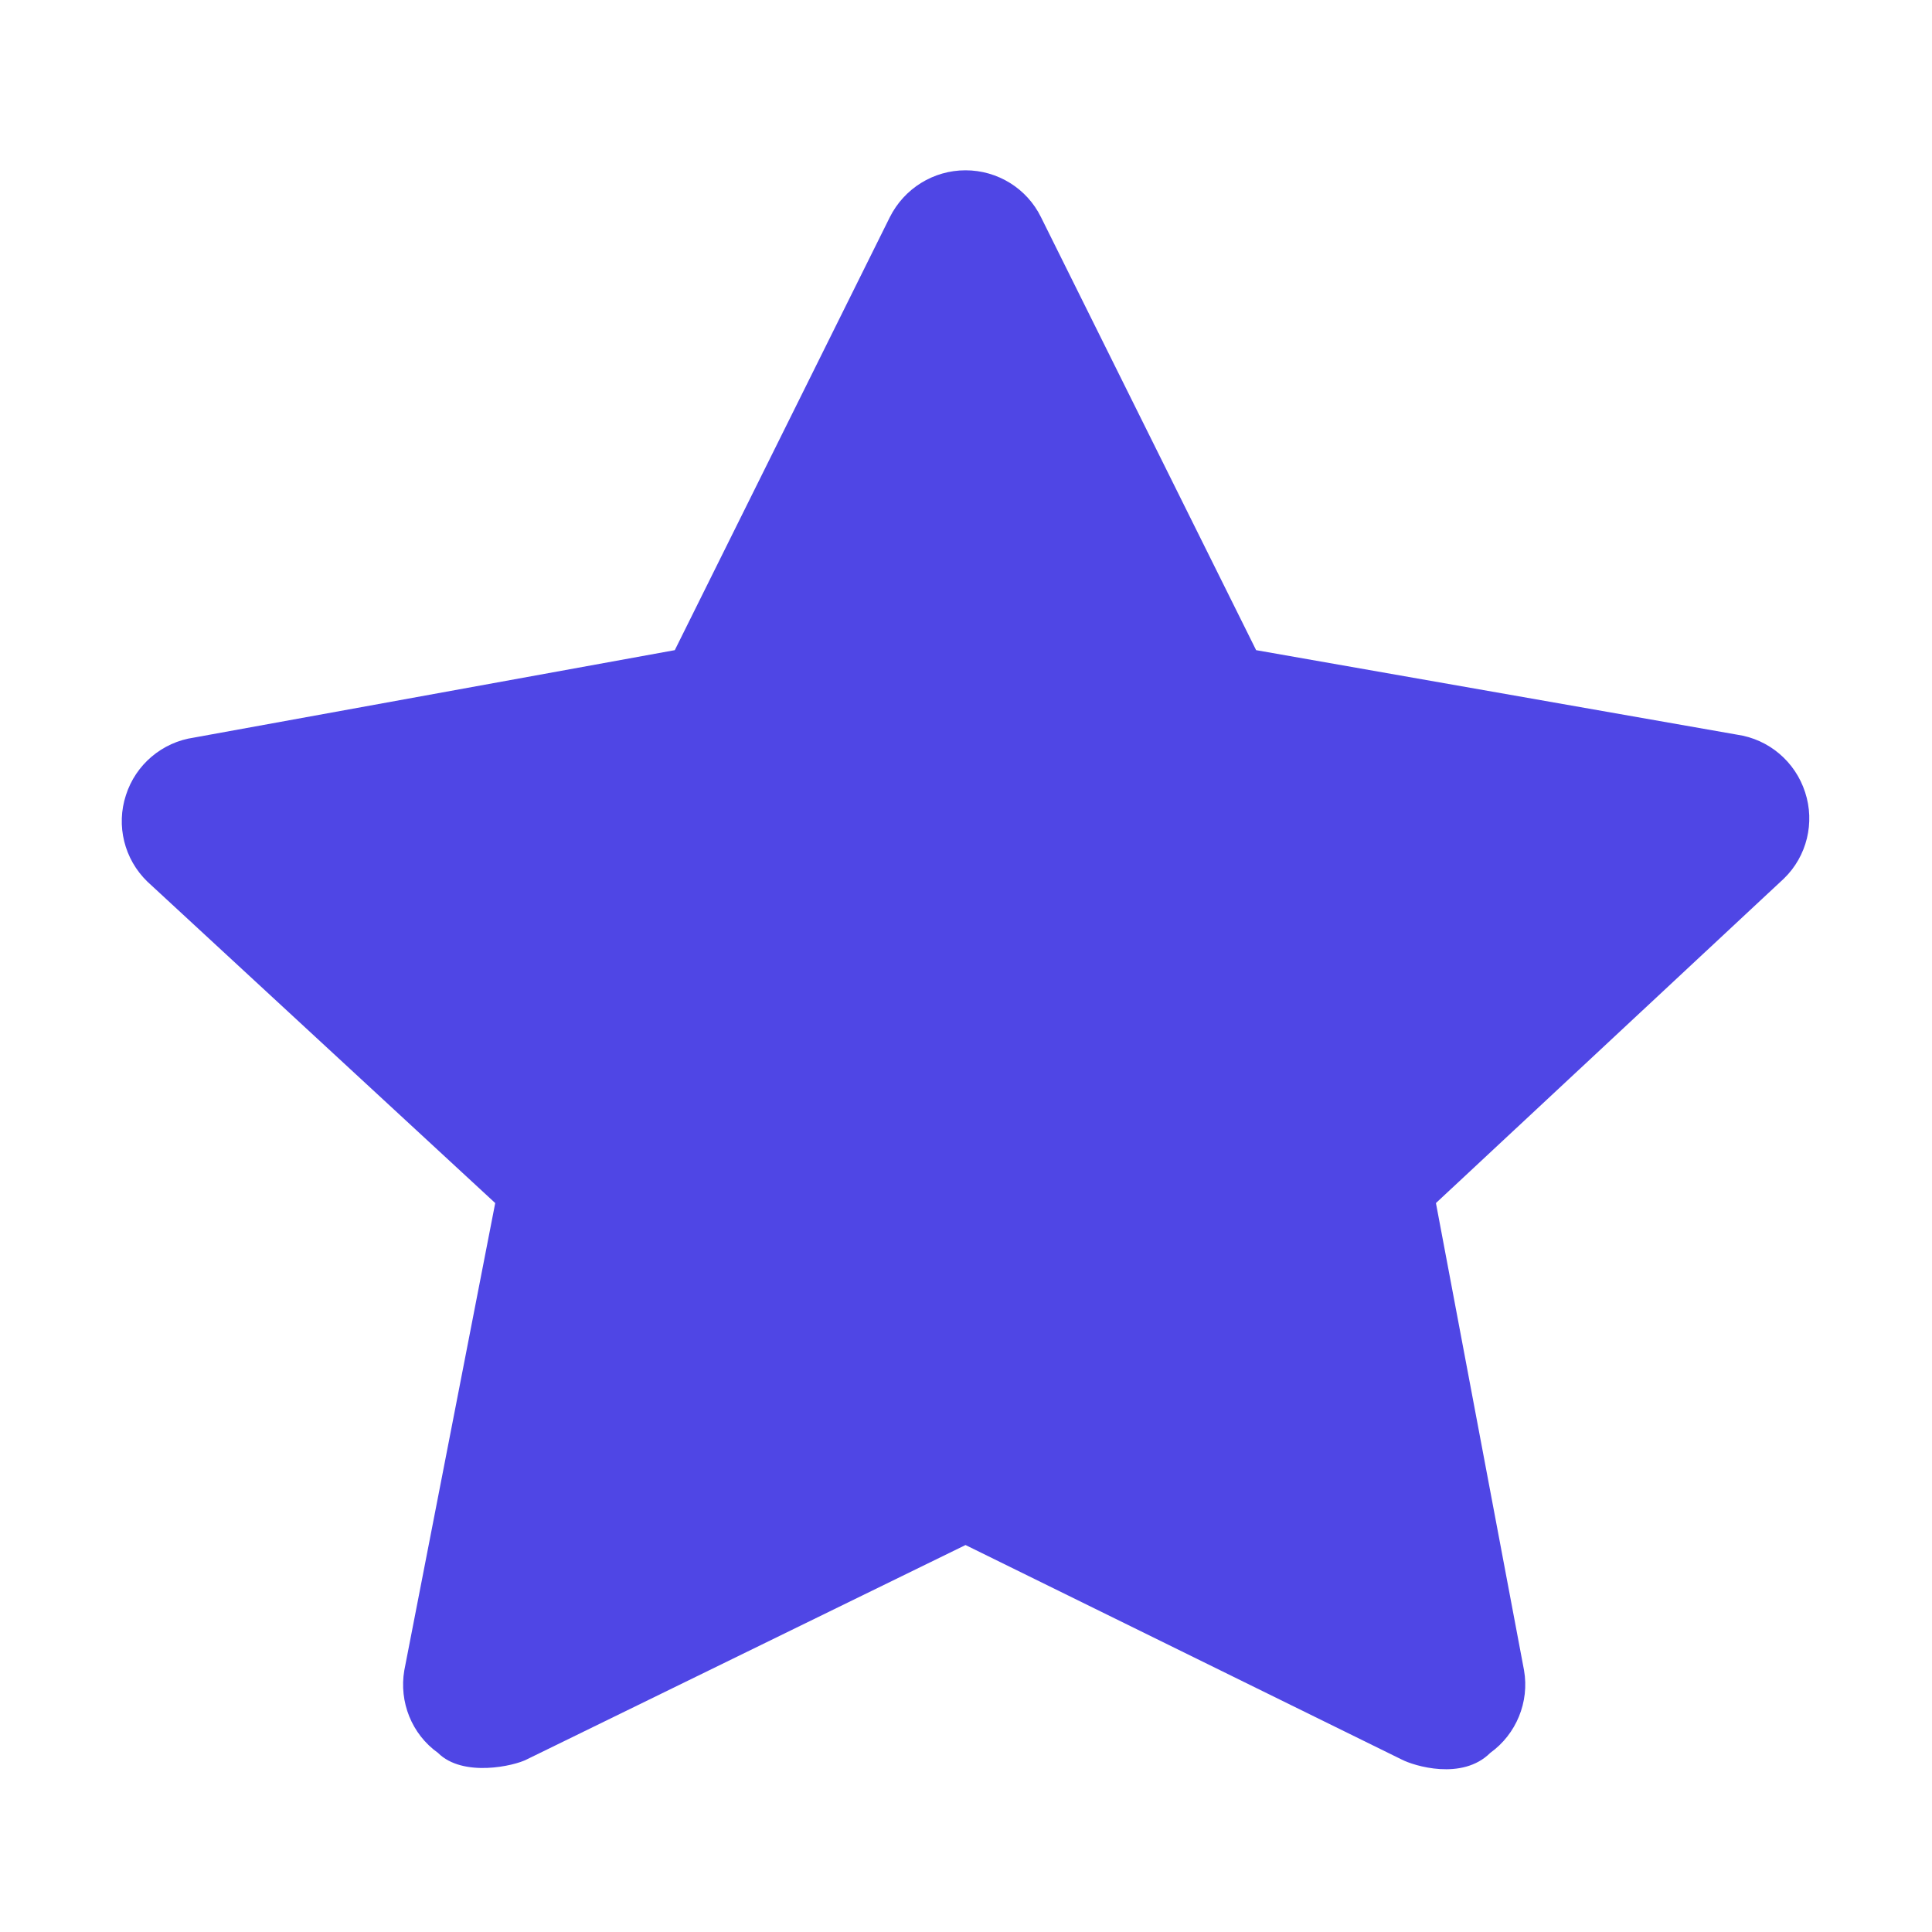 <?xml version="1.0" standalone="no"?><!DOCTYPE svg PUBLIC "-//W3C//DTD SVG 1.1//EN" "http://www.w3.org/Graphics/SVG/1.1/DTD/svg11.dtd"><svg t="1747405226493" class="icon" viewBox="0 0 1024 1024" version="1.1" xmlns="http://www.w3.org/2000/svg" p-id="4085" xmlns:xlink="http://www.w3.org/1999/xlink" width="200" height="200"><path d="M956.742 419.885c-5.241-16.201-19.179-28.055-36.035-30.497l-254.931-44.791L551.772 115.16c-7.445-15.248-22.993-24.898-40.026-24.898-17.036 0-32.523 9.649-40.146 24.898L357.655 344.597 102.784 390.937c-16.857 2.443-30.853 14.296-36.036 30.497-5.301 16.142-0.893 33.951 11.318 45.804l184.408 170.41-48.186 247.663c-2.859 16.737 3.931 33.834 17.81 43.721 13.245 13.245 40.563 6.908 47.054 3.514l232.595-113.646L742.852 932.545c6.491 3.394 32.167 11.373 47.053-3.514 13.76-9.887 20.787-26.983 17.87-43.721L761.077 637.648l184.467-172.019C957.696 453.836 962.043 436.027 956.742 419.885z" fill="#4f46e5" p-id="4086"></path></svg>